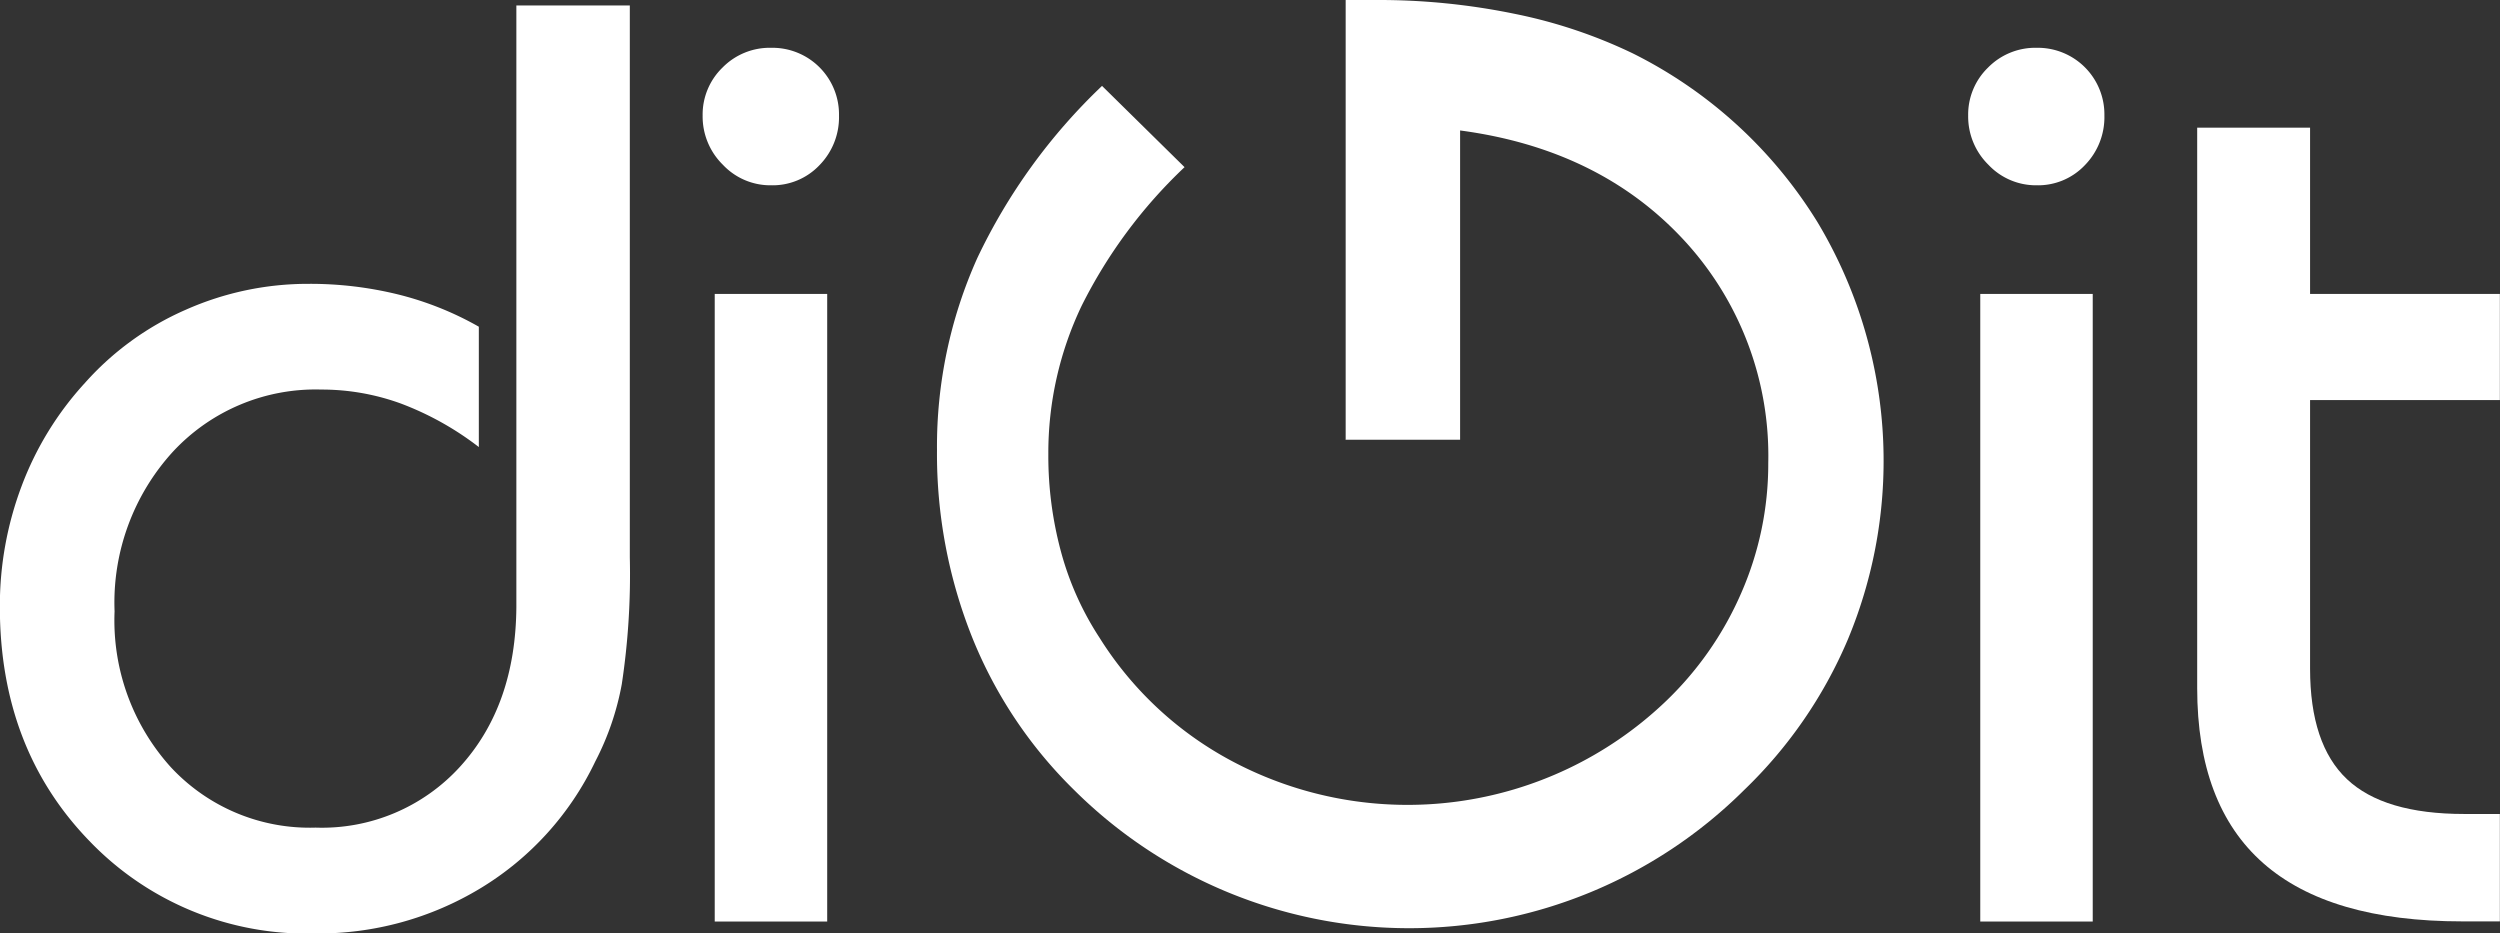 <svg id="Layer_1" data-name="Layer 1" xmlns="http://www.w3.org/2000/svg" viewBox="0 0 177.83 66.37"><rect x="0" y="0" width="177.83" height="66.37" fill="#333333" stroke="none"/><title>digi</title><path d="M110.65,177.59v39.27a52.27,52.27,0,0,1-.57,9,19.49,19.49,0,0,1-1.89,5.51,21.2,21.2,0,0,1-8.14,9,22.28,22.28,0,0,1-11.78,3.23A21.4,21.4,0,0,1,72.19,237q-6.35-6.57-6.35-16.63a24.14,24.14,0,0,1,1.55-8.6,22.56,22.56,0,0,1,4.5-7.33,20.67,20.67,0,0,1,7.18-5.21,21.41,21.41,0,0,1,8.73-1.84,26.16,26.16,0,0,1,6.35.75,22.62,22.62,0,0,1,5.76,2.3V209a21.42,21.42,0,0,0-5.53-3.09,16.46,16.46,0,0,0-5.67-1,13.84,13.84,0,0,0-10.55,4.41A15.91,15.91,0,0,0,74,220.69a15.56,15.56,0,0,0,4,11.08,13.48,13.48,0,0,0,10.3,4.3,13.28,13.28,0,0,0,10.28-4.34q3.95-4.34,4-11.35V177.59h8.05Z" transform="translate(-65.85 -177.2)" style="fill:#fff"/><path d="M115.83,185.42a4.65,4.65,0,0,1,1.41-3.41,4.71,4.71,0,0,1,3.46-1.41,4.74,4.74,0,0,1,4.83,4.82,4.87,4.87,0,0,1-1.39,3.53,4.59,4.59,0,0,1-3.44,1.43,4.63,4.63,0,0,1-3.43-1.46A4.81,4.81,0,0,1,115.83,185.42Zm0.86,57.33V198.11h8v44.64h-8Z" transform="translate(-65.85 -177.2)" style="fill:#fff"/><path d="M161.57,208.47V177.2h2.23a47.9,47.9,0,0,1,9.87,1A35.55,35.55,0,0,1,182,181a32.38,32.38,0,0,1,13.13,12,33,33,0,0,1,2.16,29.69,32.37,32.37,0,0,1-7.37,10.7,33.8,33.8,0,0,1-47.67,0A31.78,31.78,0,0,1,135,222.53a35.23,35.23,0,0,1-2.5-13.33,32.7,32.7,0,0,1,2.87-13.65,41.33,41.33,0,0,1,8.87-12.24l5.87,5.78a35.23,35.23,0,0,0-7.32,9.86,24.26,24.26,0,0,0-2.37,10.53,26.12,26.12,0,0,0,.91,7,21.34,21.34,0,0,0,2.73,6.08,24.91,24.91,0,0,0,9.35,8.74,26.59,26.59,0,0,0,30.81-4.1,23.72,23.72,0,0,0,5.48-7.8,22.88,22.88,0,0,0,1.93-9.26,22.58,22.58,0,0,0-6-15.86q-6-6.48-15.92-7.8v22h-8.19Z" transform="translate(-65.85 -177.2)" style="fill:#fff"/><path d="M205.85,185.42a4.65,4.65,0,0,1,1.41-3.41,4.71,4.71,0,0,1,3.46-1.41,4.74,4.74,0,0,1,4.82,4.82,4.88,4.88,0,0,1-1.39,3.53,4.58,4.58,0,0,1-3.43,1.43,4.64,4.64,0,0,1-3.43-1.46A4.81,4.81,0,0,1,205.85,185.42Zm0.86,57.33V198.11h8v44.64h-8Z" transform="translate(-65.85 -177.2)" style="fill:#fff"/><path d="M222.17,186.28h8v11.83h13.5v7.55h-13.5v19.11q0,5.37,2.62,7.85t8.34,2.48h2.54v7.64H241q-9.46,0-14.16-4.14t-4.7-12.46V186.28Z" transform="translate(-65.85 -177.2)" style="fill:#fff"/></svg>